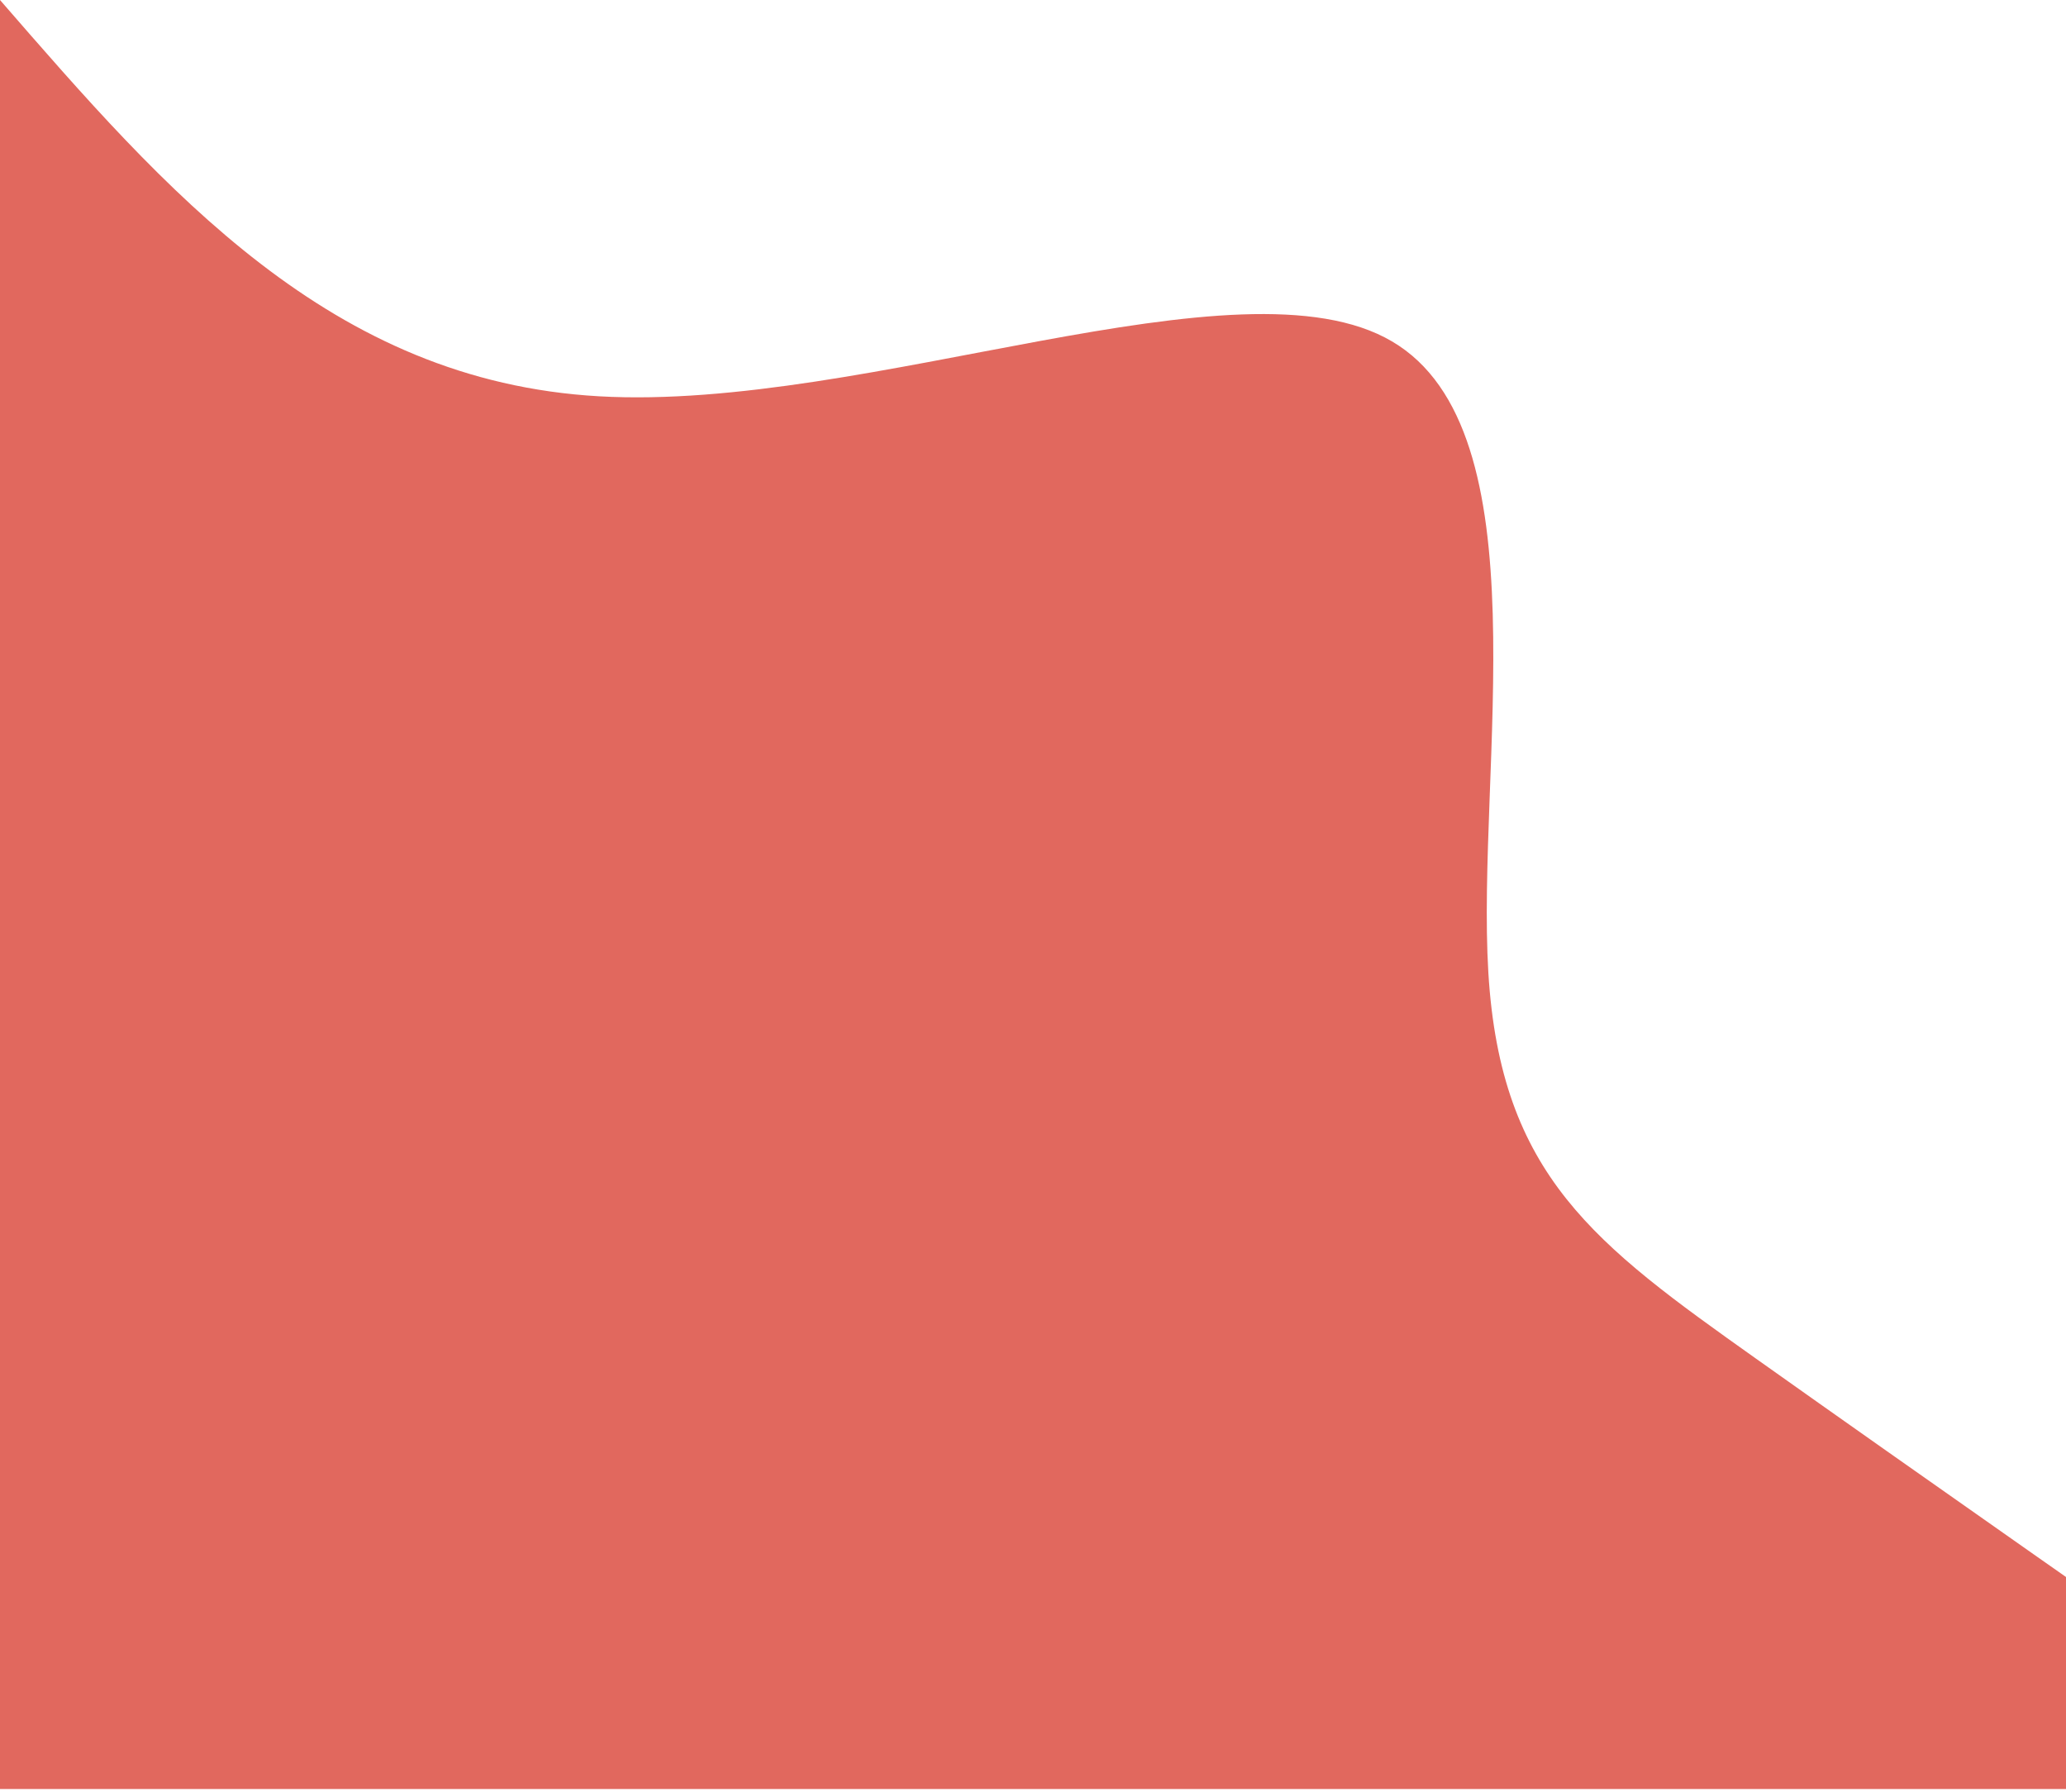 <svg width="414" height="359" viewBox="0 0 414 359" fill="none" xmlns="http://www.w3.org/2000/svg">
<path d="M0 0C33.178 38.175 66.18 76.35 120.071 79.399C173.962 82.448 248.568 50.503 278.937 68.397C309.481 86.292 295.789 154.026 298.246 194.852C300.704 235.546 319.663 249.332 351.787 272.131C383.911 294.93 429.201 326.61 474.667 358.422H0V0Z" fill="#E1685E"/>
</svg>
